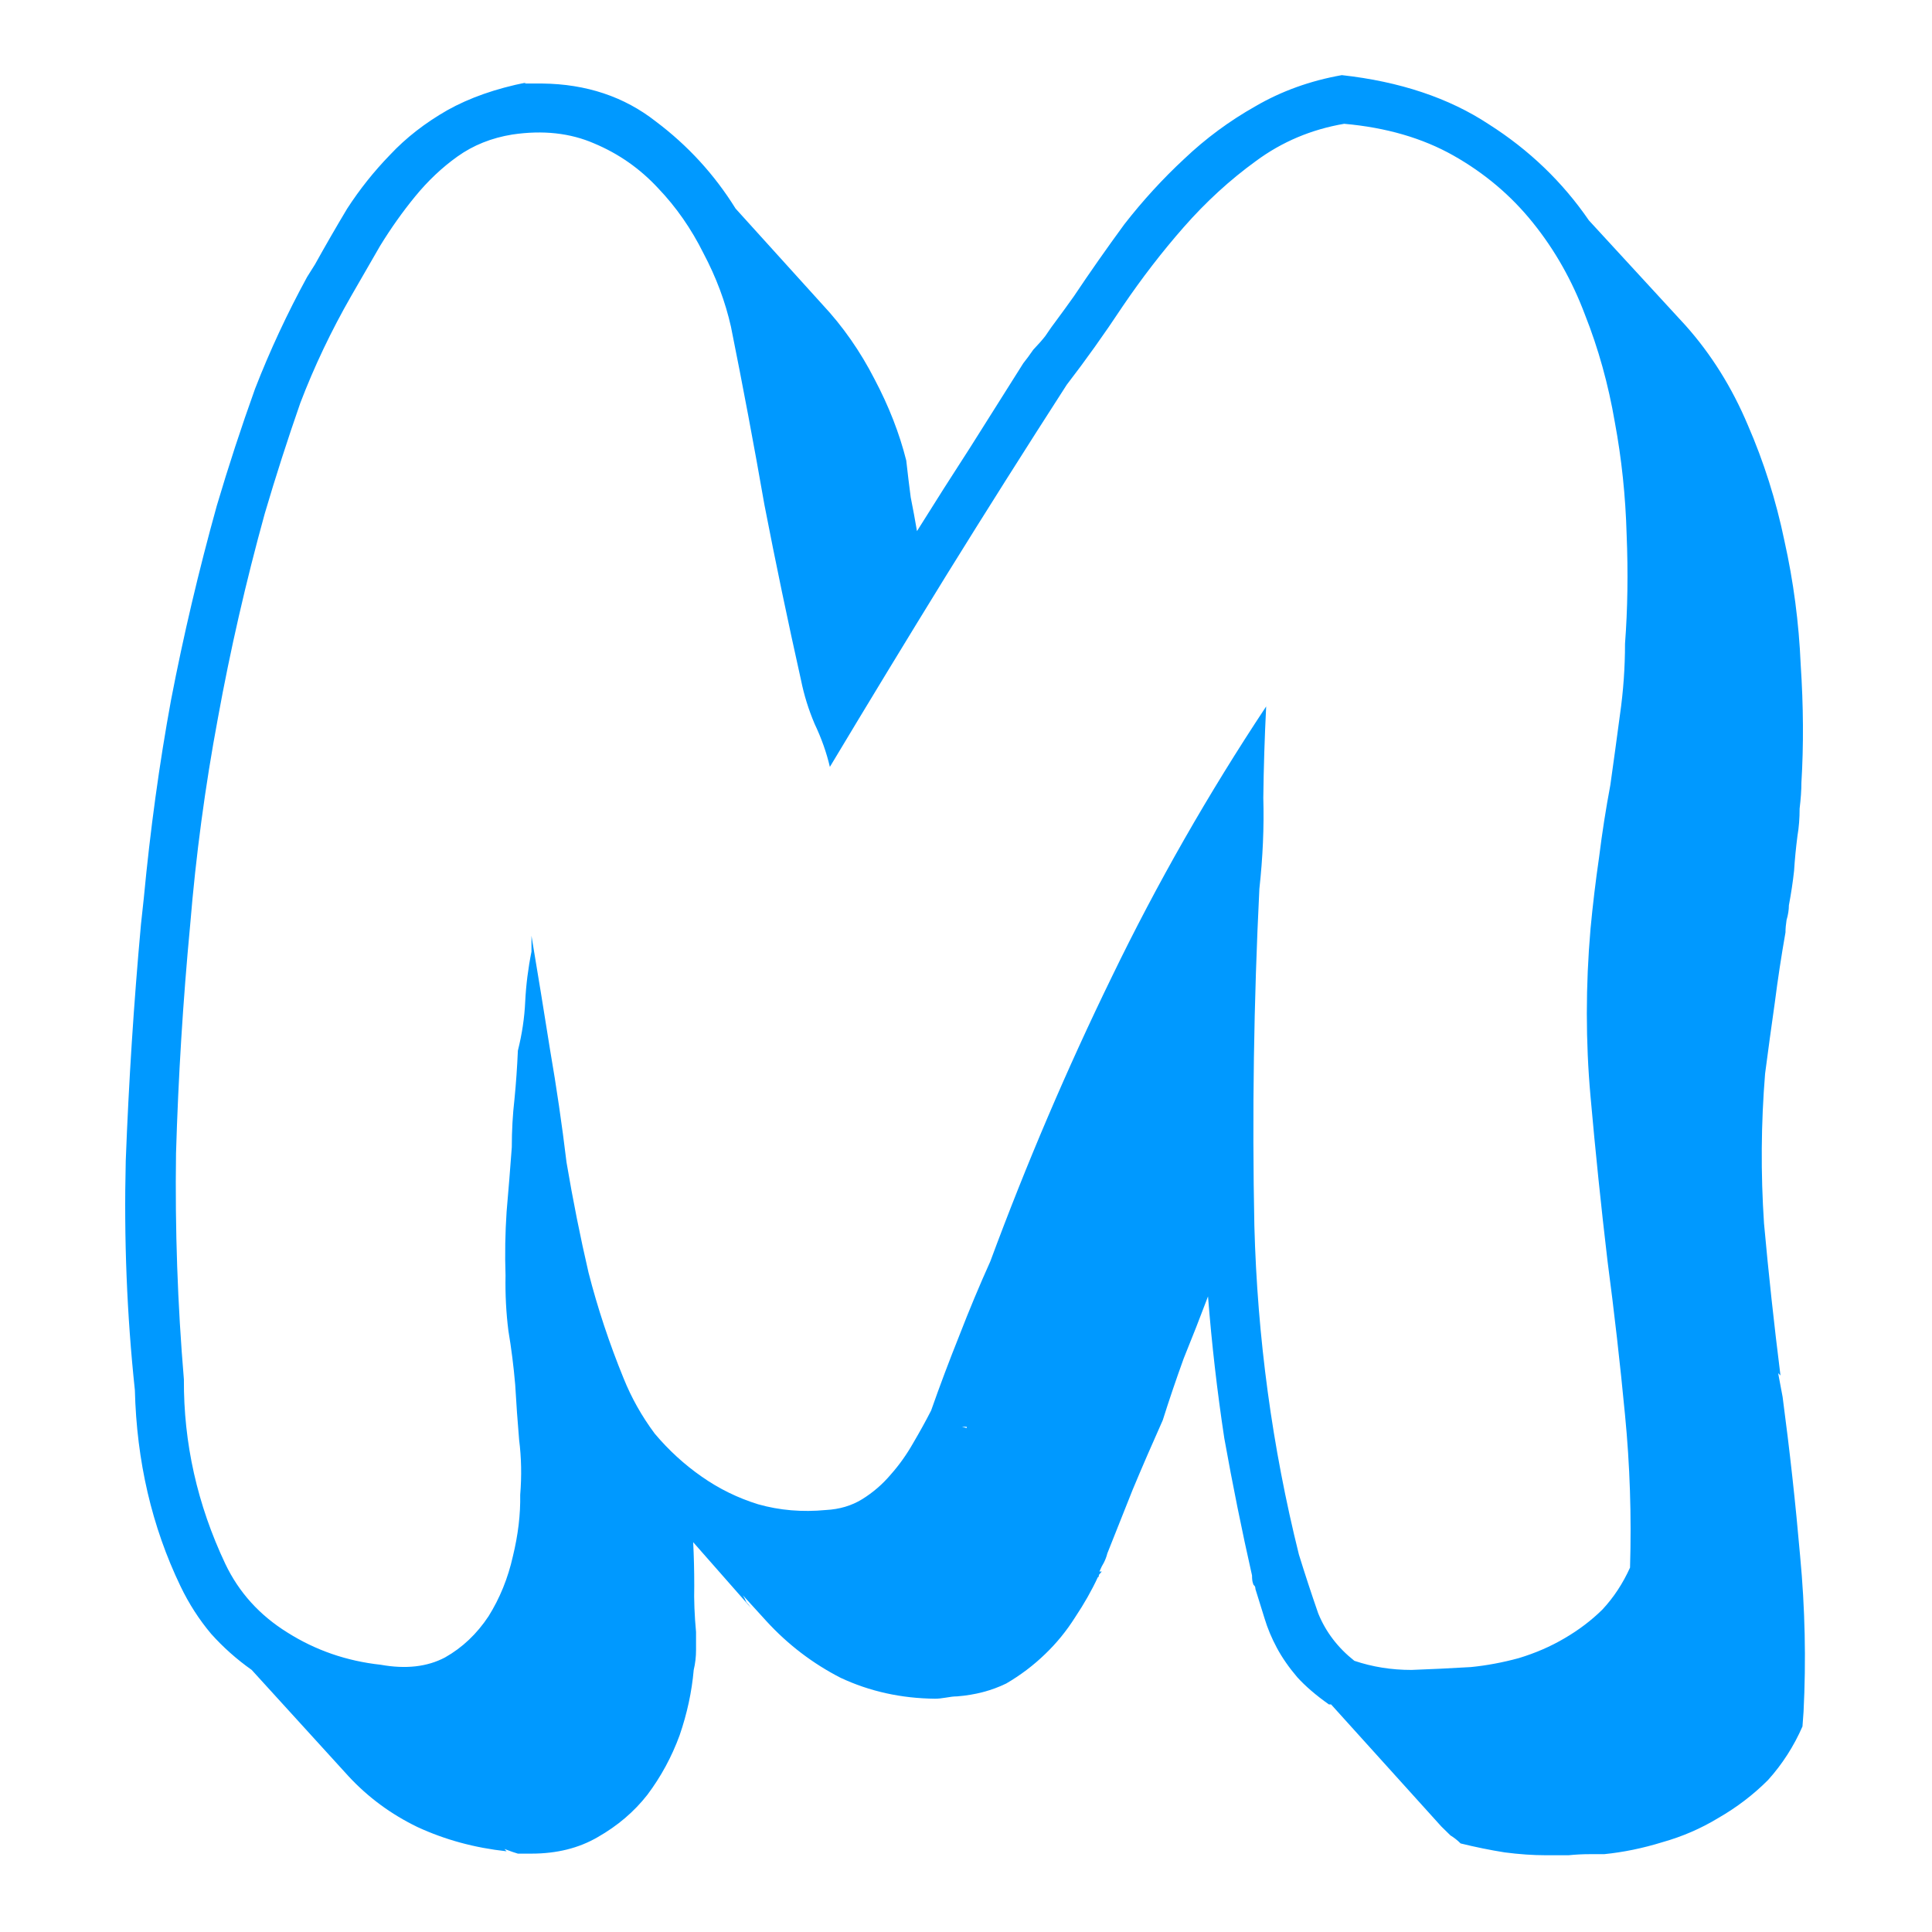 <svg version="1.2" xmlns="http://www.w3.org/2000/svg" viewBox="0 0 1080 1080" width="1080" height="1080"><style>.a{fill:#09f}</style><path fill-rule="evenodd" class="a" d="m506.6 257.4q1.2 10.8 2.5 20.6 1.9 9.5 3.5 18.9 14.8-23.7 29.7-46.7 14.8-23.4 29.7-47.1 2.5-3.1 5.6-7.6 4.2-4.4 6.7-7.6 3.1-4.7 6.9-9.7 3.8-5.1 9.2-12.7 13.3-19.9 28.1-40.1 15.5-19.9 33.5-36.6 18-17.1 39.8-29.4 21.8-12.7 48.3-17.4 48.7 5.4 82.2 27.5 33.8 21.5 55.9 53.7l54 58.7q21.5 24.1 34.8 55.6 13.5 31 20.5 64.8 7.6 34.1 9.1 69.2 2.3 34.7 0.4 66 0 6.3-1 14.5 0 8.3-1.2 15.2-1.3 10.1-1.9 19.6-1 9.2-2.9 19.3 0 3.8-1.3 8.2-0.6 3.8-0.6 6.9-3.5 19.9-6 39.5-2.8 19.6-5.4 39.5-3.4 41.7-0.6 83.7 3.8 42 9.2 85l-1.3-1.3 2.5 13.3q6 45.2 9.8 89.1 4.1 43.6 1.9 86.9l-0.6 8.2q-7.3 16.7-19.3 30-12.3 12.3-27.8 21.2-14.5 8.8-31.2 13.5-16.5 5.1-32.6 6.7h-8.2q-5.7 0-11.7 0.6-5.7 0-12.6 0-10.8 0-23.1-1.6-12-1.9-24.6-5-2.6-2.6-5.7-4.5-2.5-2.5-5.1-5l-61.6-68.2h-1.2q-10.8-7.6-17.7-15.2-7-8.2-11.4-16.4-4.4-8.2-6.9-16.5-2.6-8.2-5.1-16.4 0-1.3-0.6-1.9-0.7-0.6-0.7-1.2-0.6-1.3-0.6-4.5-8.5-37.6-15.5-76.7-6-39.5-9.1-79.3-6.4 17-13.6 34.7-6.3 17.4-11.7 34.5-8.9 19.9-16.8 38.8-7.2 18-14.2 35.7-0.6 2.5-1.9 5.1-1.2 1.9-2.5 5h1.3l-1.6 1.9q0 1.3-0.6 1.3-5.1 11-12.7 22.4-7.2 11.4-16.7 20.5-9.8 9.5-21.8 16.5-12.3 6-27.5 7.2-2.5 0-6.3 0.7-3.5 0.6-6 0.6-28.5-0.3-52.8-11.7-23.4-12-41.4-31.6l-13.2-14.5q1.2 1.9 1.9 3.8 1.2 1.2 2.5 3.1l-32.2-36.6q0.6 11.7 0.6 24.3-0.3 12 1 25.9 0 3.8 0 10.1 0 5.7-1.3 11.1-1.6 18.3-7.9 36.6-6.6 18-18 33.2-11.1 14.2-27.8 23.7-15.8 9.2-37 9.2-4.4 0-7.6 0-2.5-0.7-7.5-2.6l1.2 1.3q-26.8-2.9-49.9-13.6-22.1-10.7-38.5-28.4l-54.1-59.4q-12.6-8.9-22.7-20.2-10.1-12-17.1-26.6-24-49.9-25.5-109.6-6.7-62.9-5.1-128.2 2.5-66.1 8.5-132.1l1.6-14.8q5.4-57.2 15.2-110.6 10.4-54 25.6-108.7 9.8-33.1 21.4-65.4 12.4-31.9 29.1-62.5l4.4-7q8.6-15.5 18-31.2 10.5-16.2 24-30.1 13.3-14.2 32-24.9 18.6-10.4 44.2-15.5l-1.3 0.6h10.1q37 0.4 63.5 21.2 26.9 20.2 44.6 48.7l48.6 53.7q17.1 18.3 29.1 41.7 12 22.7 17.7 45.4zm404.6 618.9q1.3-43.3-2.8-85.3-4.1-43-9.8-86.2-5.4-45.8-9.5-92-4.1-45.8 0-93.5 1.9-20.2 4.8-40.1 2.5-20.2 6.3-40.4 2.8-19.9 5.4-39.5 2.8-19.6 2.8-39.5 2.2-29.1 0.9-61-0.9-32.2-6.6-62.8-5.4-31.6-16.7-60.1-10.8-28.7-29.1-51.4-18.3-22.8-44.5-37.6-25.9-14.6-61-17.7-27.5 4.7-49.3 20.8-21.8 15.8-40.4 37-18 20.5-34.1 44.2-15.5 23.4-31.3 43.9-34.4 53.4-67.3 106.5-32.9 53.4-65.1 107.1-2.8-12-8.5-24-5.1-12-7.6-24.4-11-49.2-20.5-98.2-8.6-49.3-18.7-99.5-4.7-20.9-15.4-41.1-10.2-20.5-25.3-36.3-15.2-16.4-35.7-25-20.2-8.8-45.8-5-17.4 2.8-30.7 12.3-12.9 9.2-23.7 22.4-10.4 12.7-19.5 27.5-8.3 14.5-16.2 28.1-16.7 29.1-28.4 59.7-10.7 30.7-19.9 61.9-15.8 57.2-26.2 114.4-10.7 57.2-15.5 115.6-6 63.5-7.9 127.6-0.9 63.5 4.4 126.4-0.3 53.4 23.1 103 11.4 24 34.8 38.5 23.6 14.9 52.1 18 21.1 3.8 36-4.1 14.5-8.2 24.3-23 9.5-15.2 13.6-33.5 4.4-18 4.1-34.4 1.3-15.8-0.6-30.7-1.3-15.2-2.2-30.9-1.3-15.2-3.8-30.1-1.9-15.1-1.6-30.9-0.6-17.7 0.6-35.7 1.6-18.3 2.9-36 0-13.9 1.5-26.9 1.3-13.2 1.9-27.1 3.5-13.9 4.1-27.5 0.7-13.9 3.5-27.8v-8.9q5.4 32.2 10.4 63.8 5.4 31.3 9.2 62.9 5.4 31.9 12.3 61.6 7.6 29.7 19.6 59.1 6.6 16.4 17.4 30.9 11.7 13.9 26.2 24 14.5 10.2 31.6 15.5 18 5.1 37.9 3.2 11.4-0.6 20.2-6 9.2-5.7 16.1-13.9 7-7.9 12.4-17.4 5.6-9.5 10.1-18.3 7.2-20.5 15.8-42 8.2-21.2 17.3-41.4 30.4-82.1 68-159.2 37.6-77.7 86.2-151-1.3 25.9-1.6 51.1 0.7 24.4-2.2 50.9-4.7 94.8-2.8 188.3 2.5 93.8 24.9 183.8 5.1 16.5 10.8 32.9 6.3 15.5 20.2 26.5 15.1 5.1 31.9 5.1 16.4-0.6 33.2-1.6 13.2-1.3 26.8-5 13.9-4.2 25.6-11.1 12-7 21.2-16.1 9.4-10.1 15.4-23.4zm-370.8-78.7h-2.6l2.6 0.7z"/></svg>